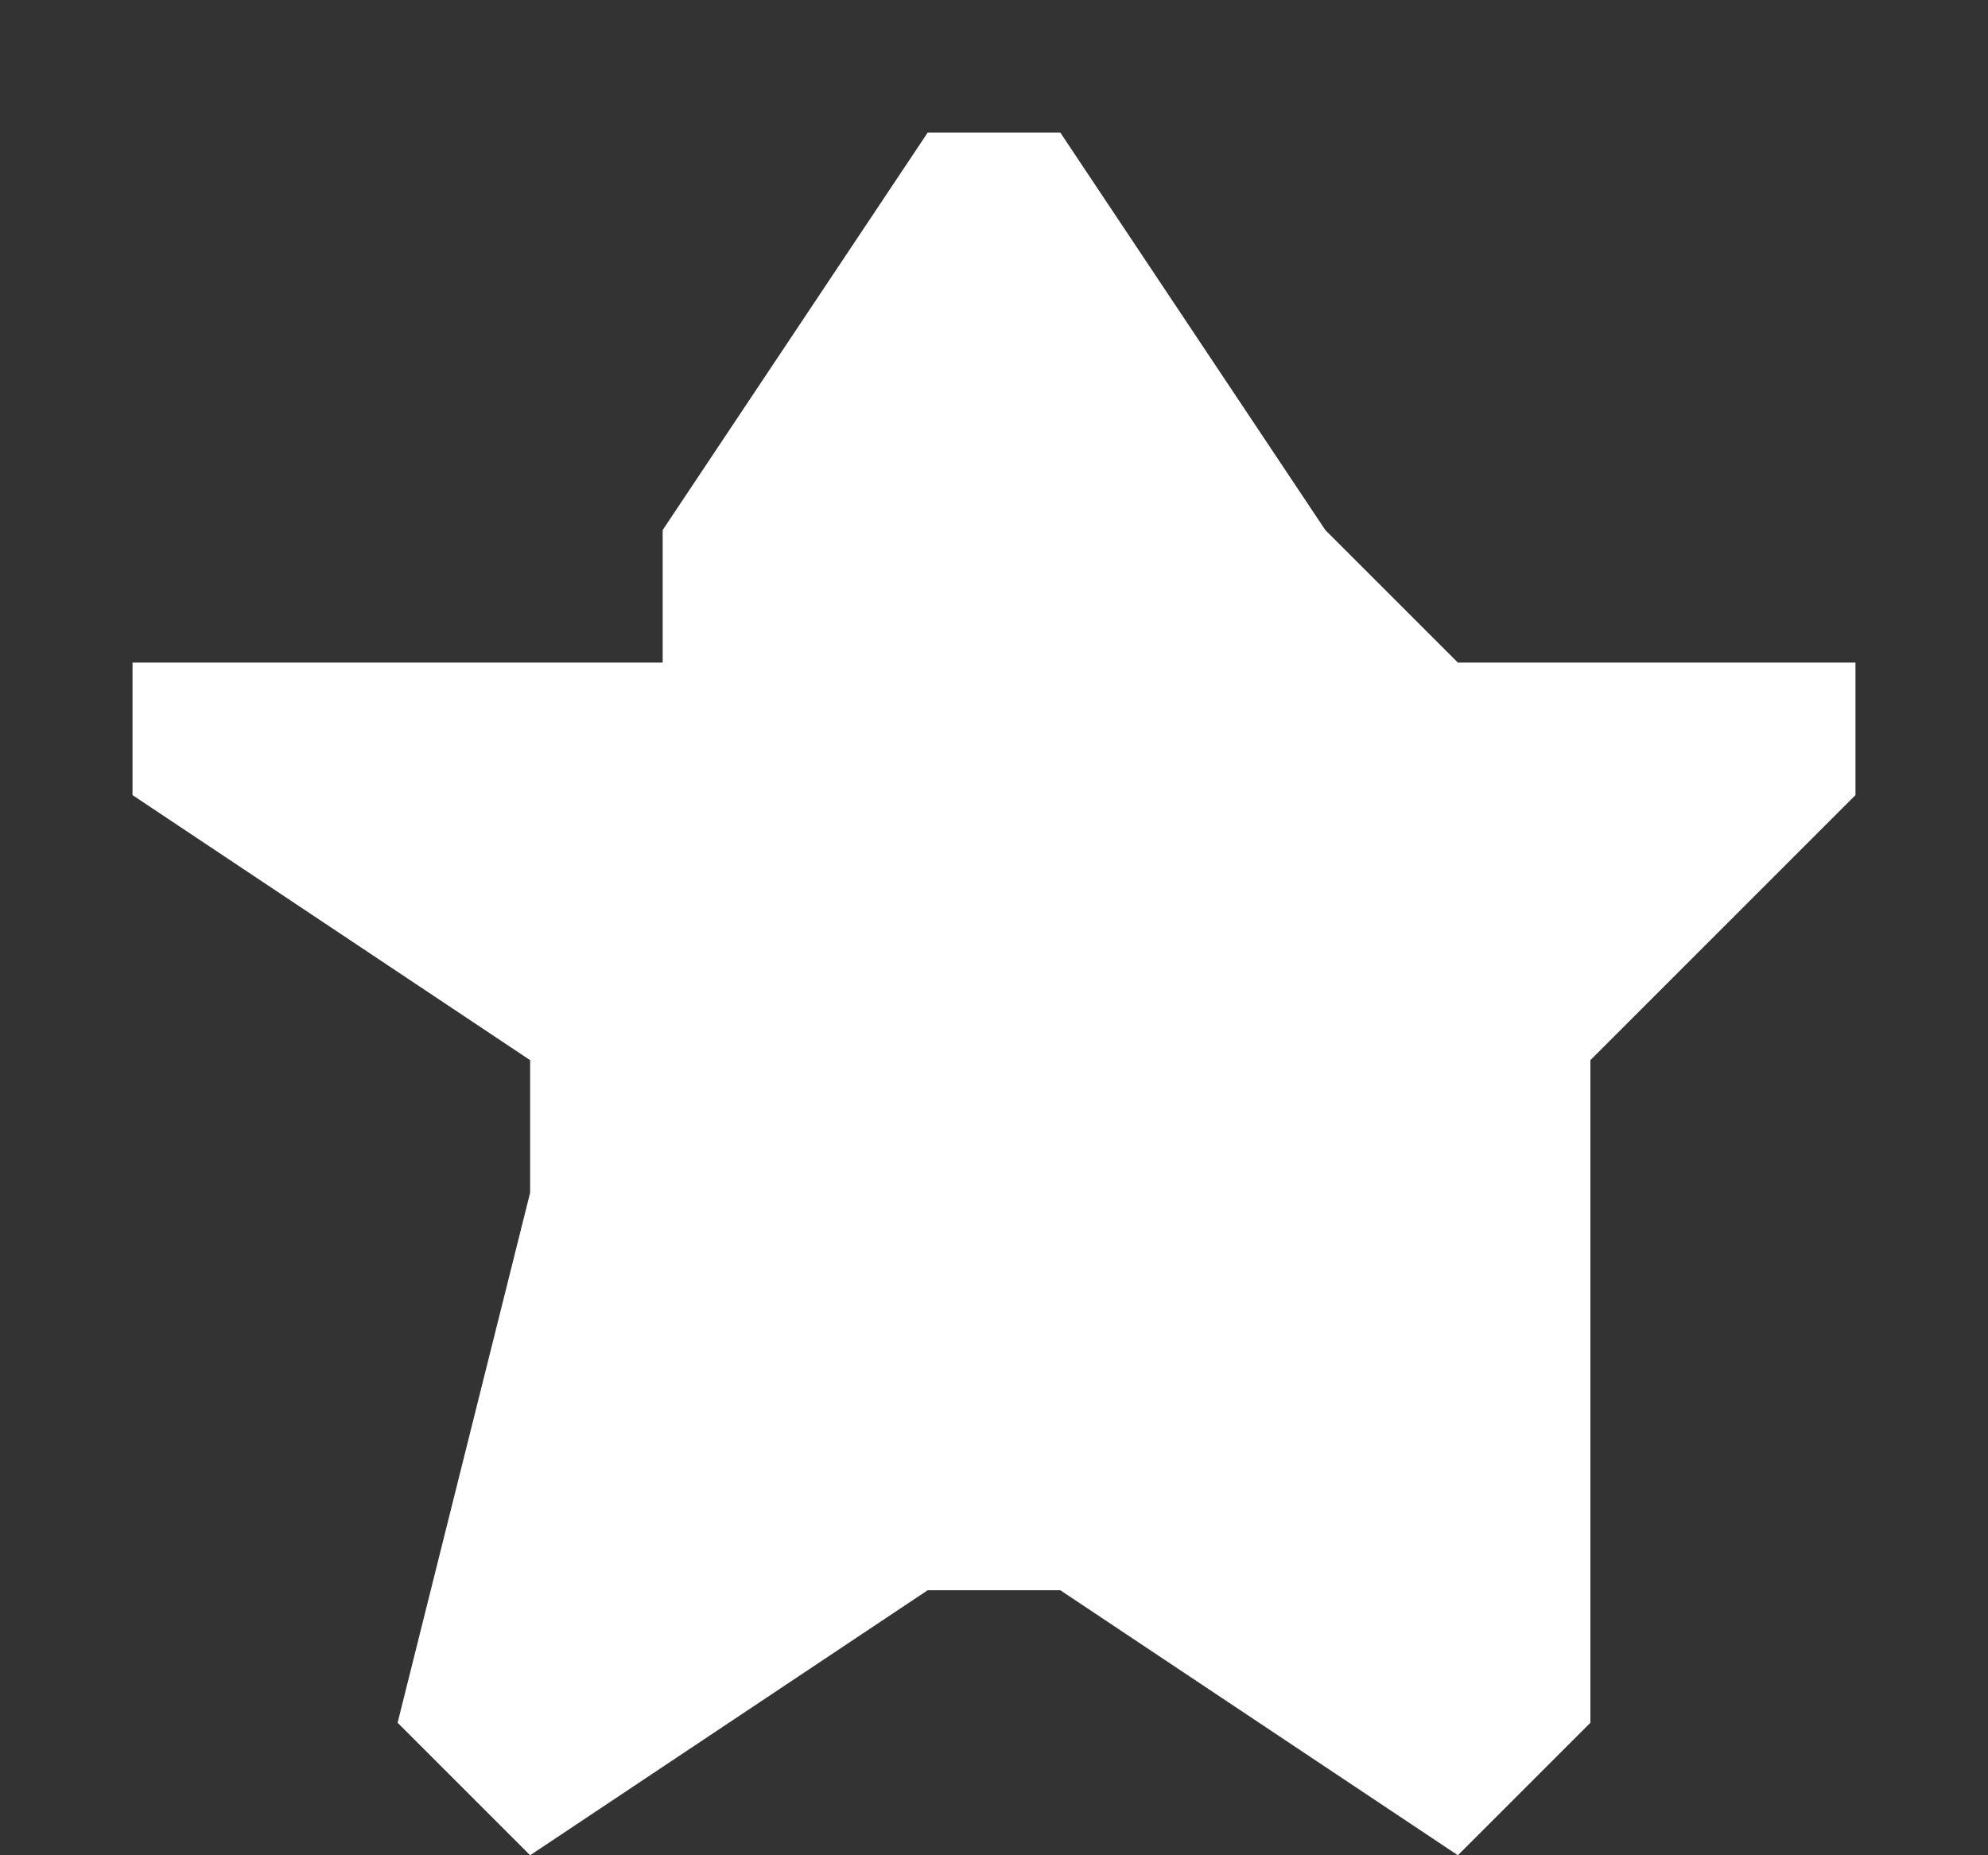 <svg width="15" height="14" fill="none" xmlns="http://www.w3.org/2000/svg">
  <rect width="100%" height="100%" fill="#333333" stroke="none"/>
  <path d="M8 1H7L5 4v1H1v1l3 2v1l-1 4 1 1 3-2h1l3 2 1-1V9 8l2-2V5h-3l-1-1-2-3z" fill="#FFF"/>
</svg>
